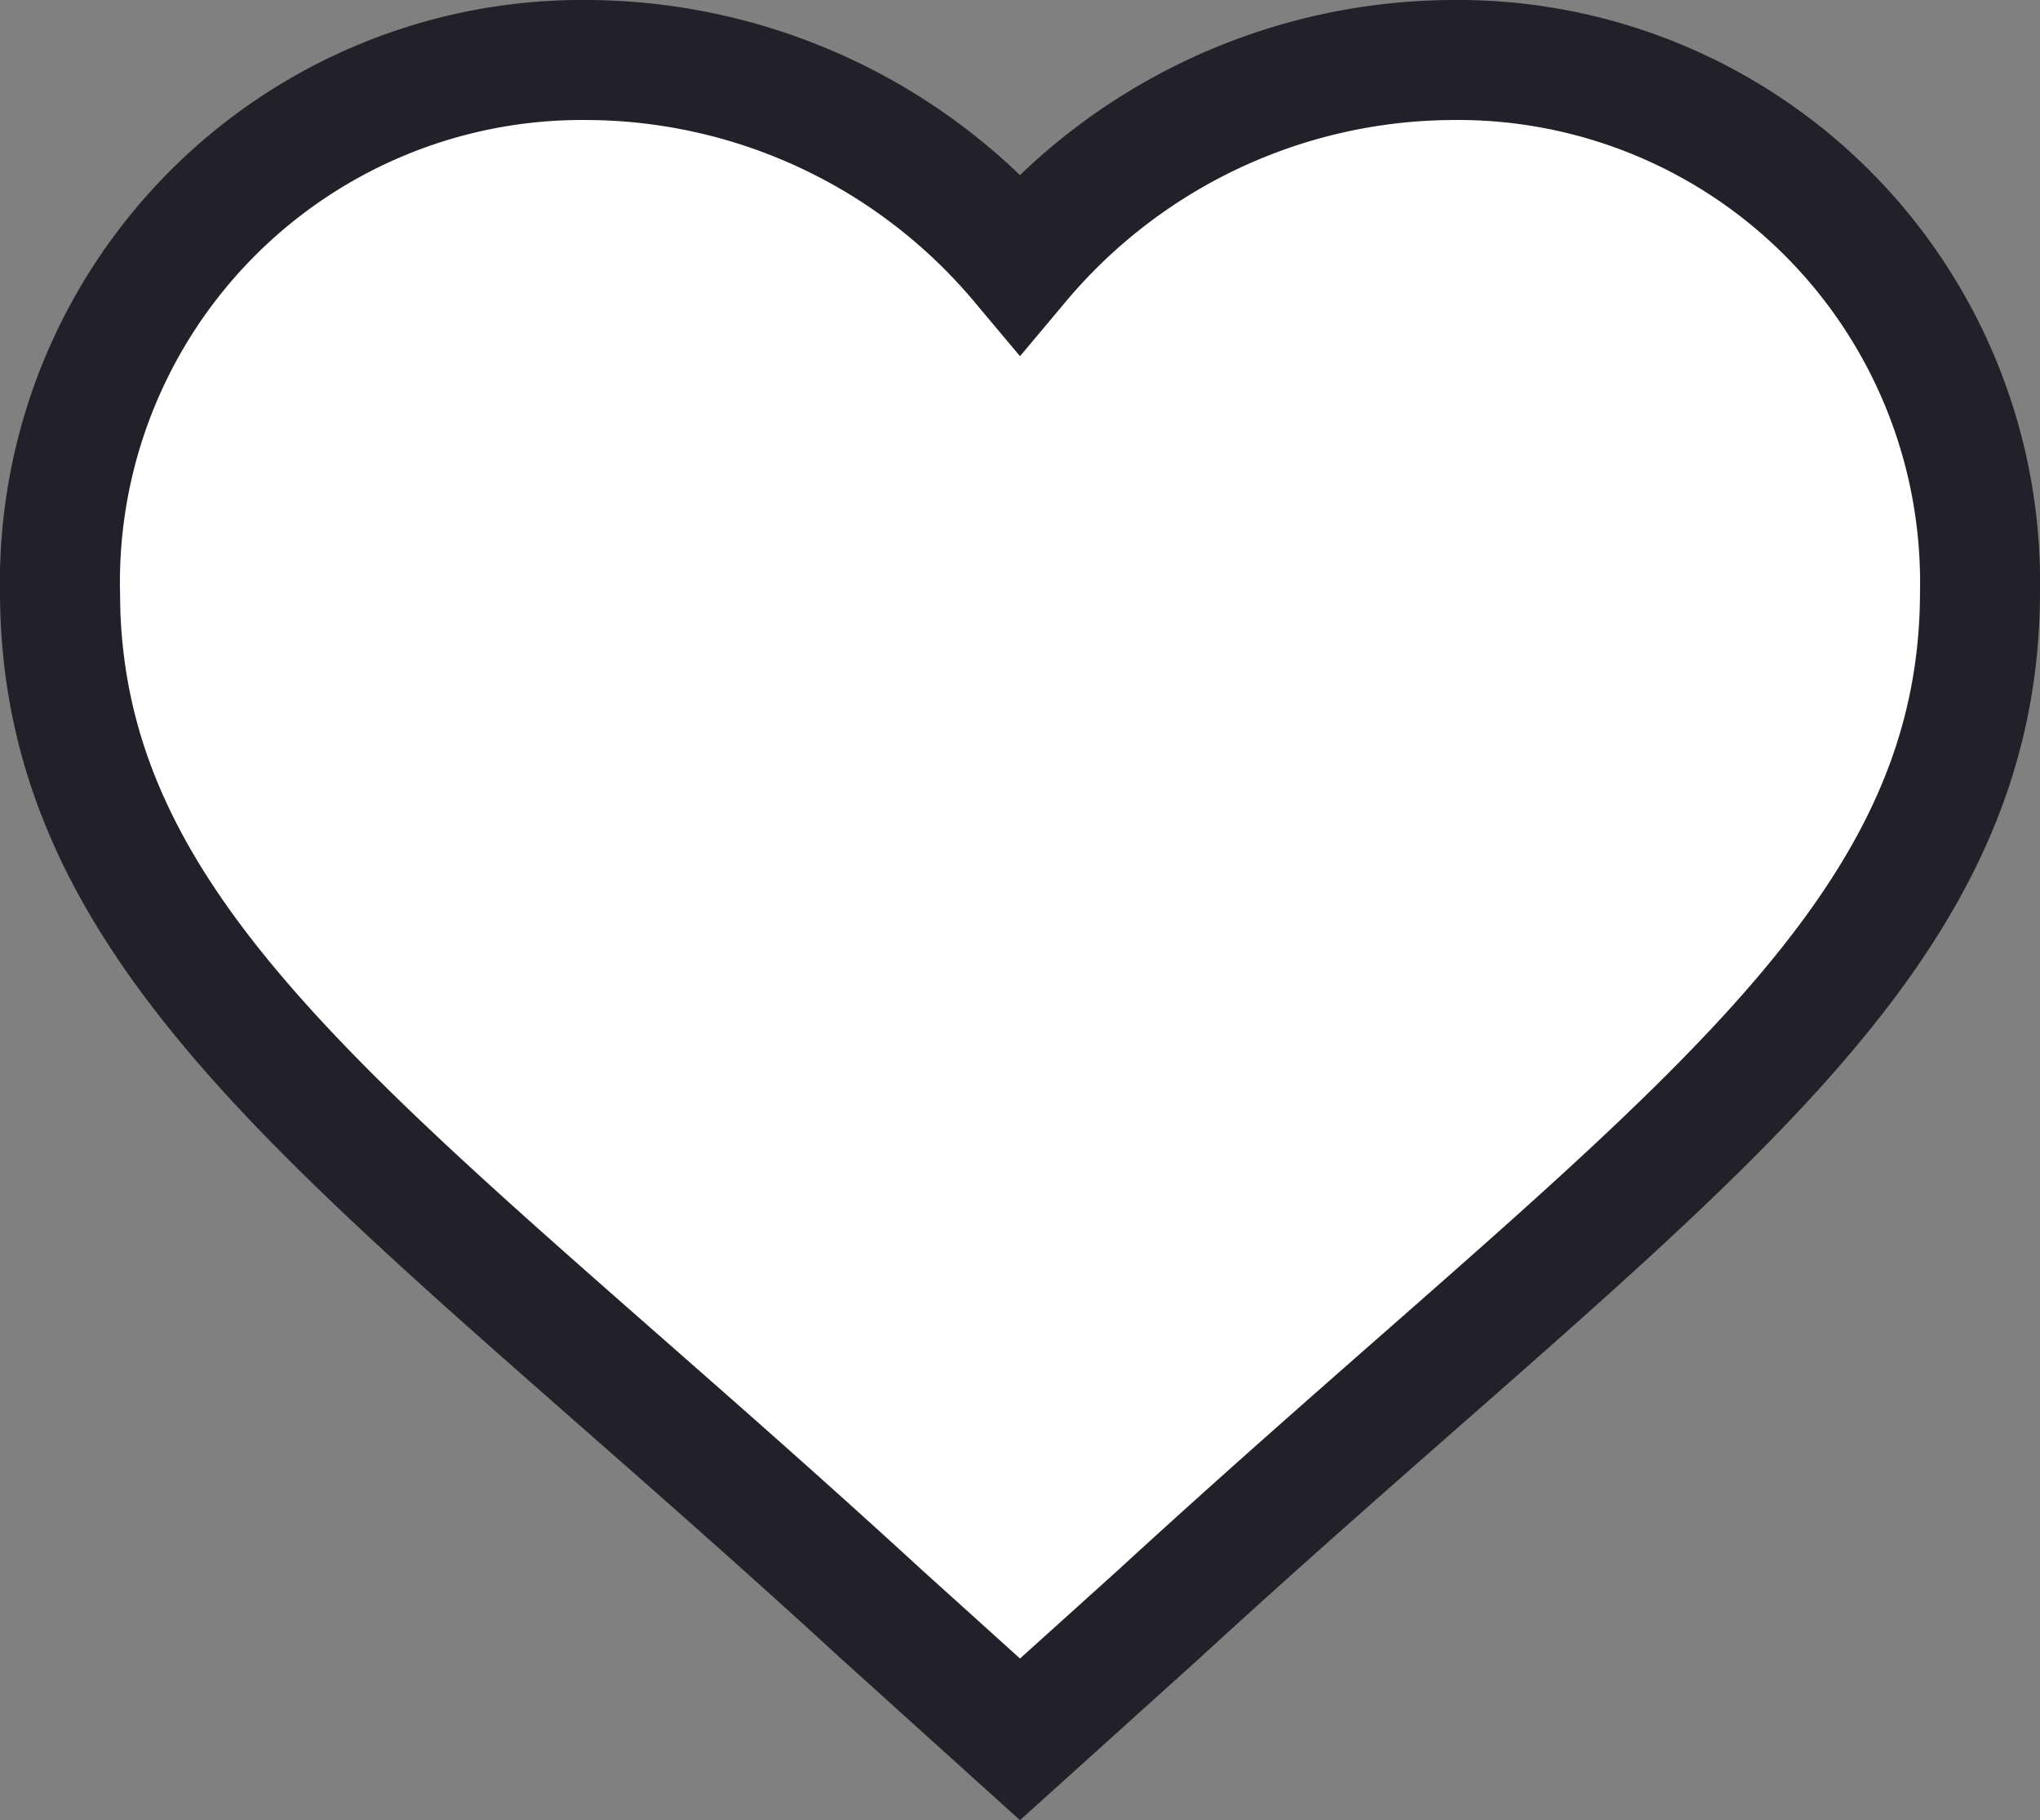 <svg xmlns="http://www.w3.org/2000/svg" width="17" height="15.165" viewBox="0 0 17 15.165">
  <rect x="0" y="0" width="17" height="15.165" fill="#808080" stroke="none"/>
  <path id="Icon_ionic-md-heart" data-name="Icon ionic-md-heart" d="M11.375,18.492l-1.16-1.047c-4.12-3.783-6.84-5.46-6.84-8.519A4.351,4.351,0,0,1,7.775,4.5a4.733,4.733,0,0,1,3.6,1.69,4.732,4.732,0,0,1,3.6-1.69,4.351,4.351,0,0,1,4.4,4.427c0,3.058-2.72,4.736-6.84,8.519Z" transform="translate(-2.875 -4)" fill="#fff" stroke="#222129" stroke-width="1"/>
</svg>
